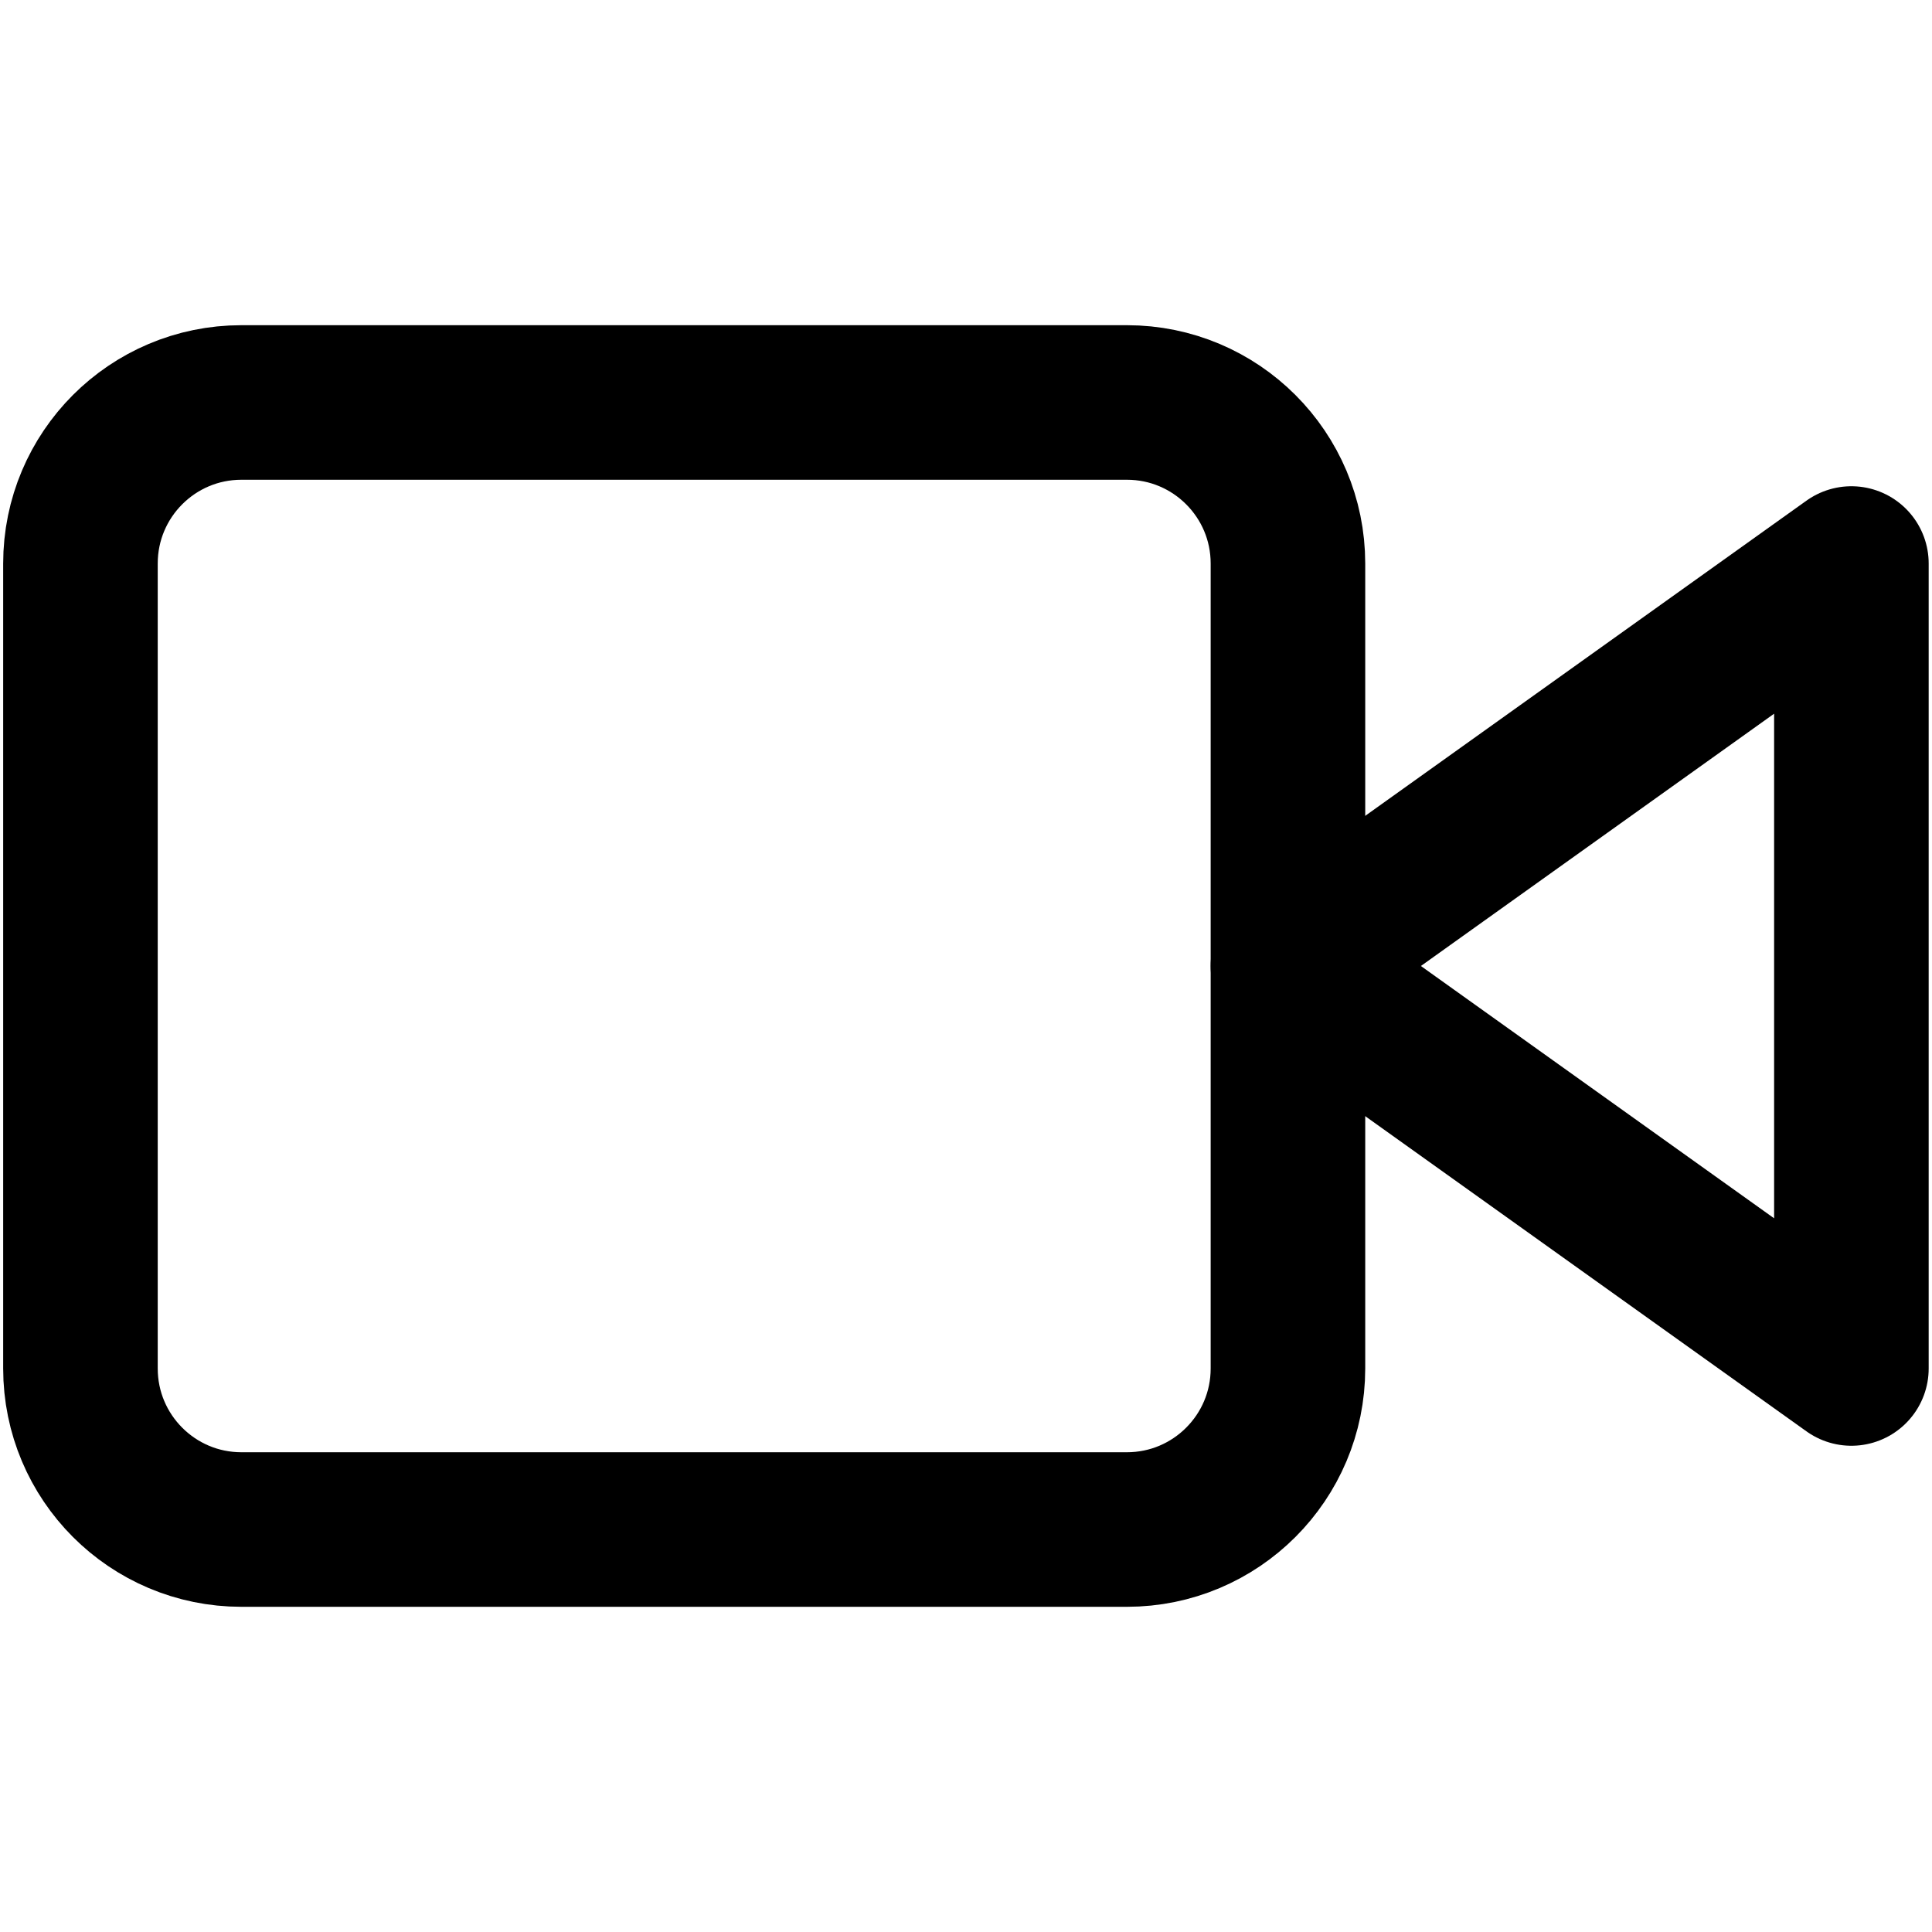 <svg width="25" height="25" viewBox="0 0 25 25" fill="none" xmlns="http://www.w3.org/2000/svg">
<g clip-path="url(#clip0_1865_7227)">
<path d="M23.957 7.292L16.666 12.5L23.957 17.708V7.292Z" stroke="black" stroke-width="2" stroke-linecap="round" stroke-linejoin="round"/>
<path d="M14.582 5.208H3.124C1.973 5.208 1.041 6.141 1.041 7.292V17.708C1.041 18.859 1.973 19.792 3.124 19.792H14.582C15.733 19.792 16.666 18.859 16.666 17.708V7.292C16.666 6.141 15.733 5.208 14.582 5.208Z" stroke="black" stroke-width="2" stroke-linecap="round" stroke-linejoin="round"/>
</g>
<defs>
<clipPath id="clip0_1865_7227">
<rect width="25" height="25" fill="white" transform="translate(-0.001)"/>
</clipPath>
</defs>
</svg>
